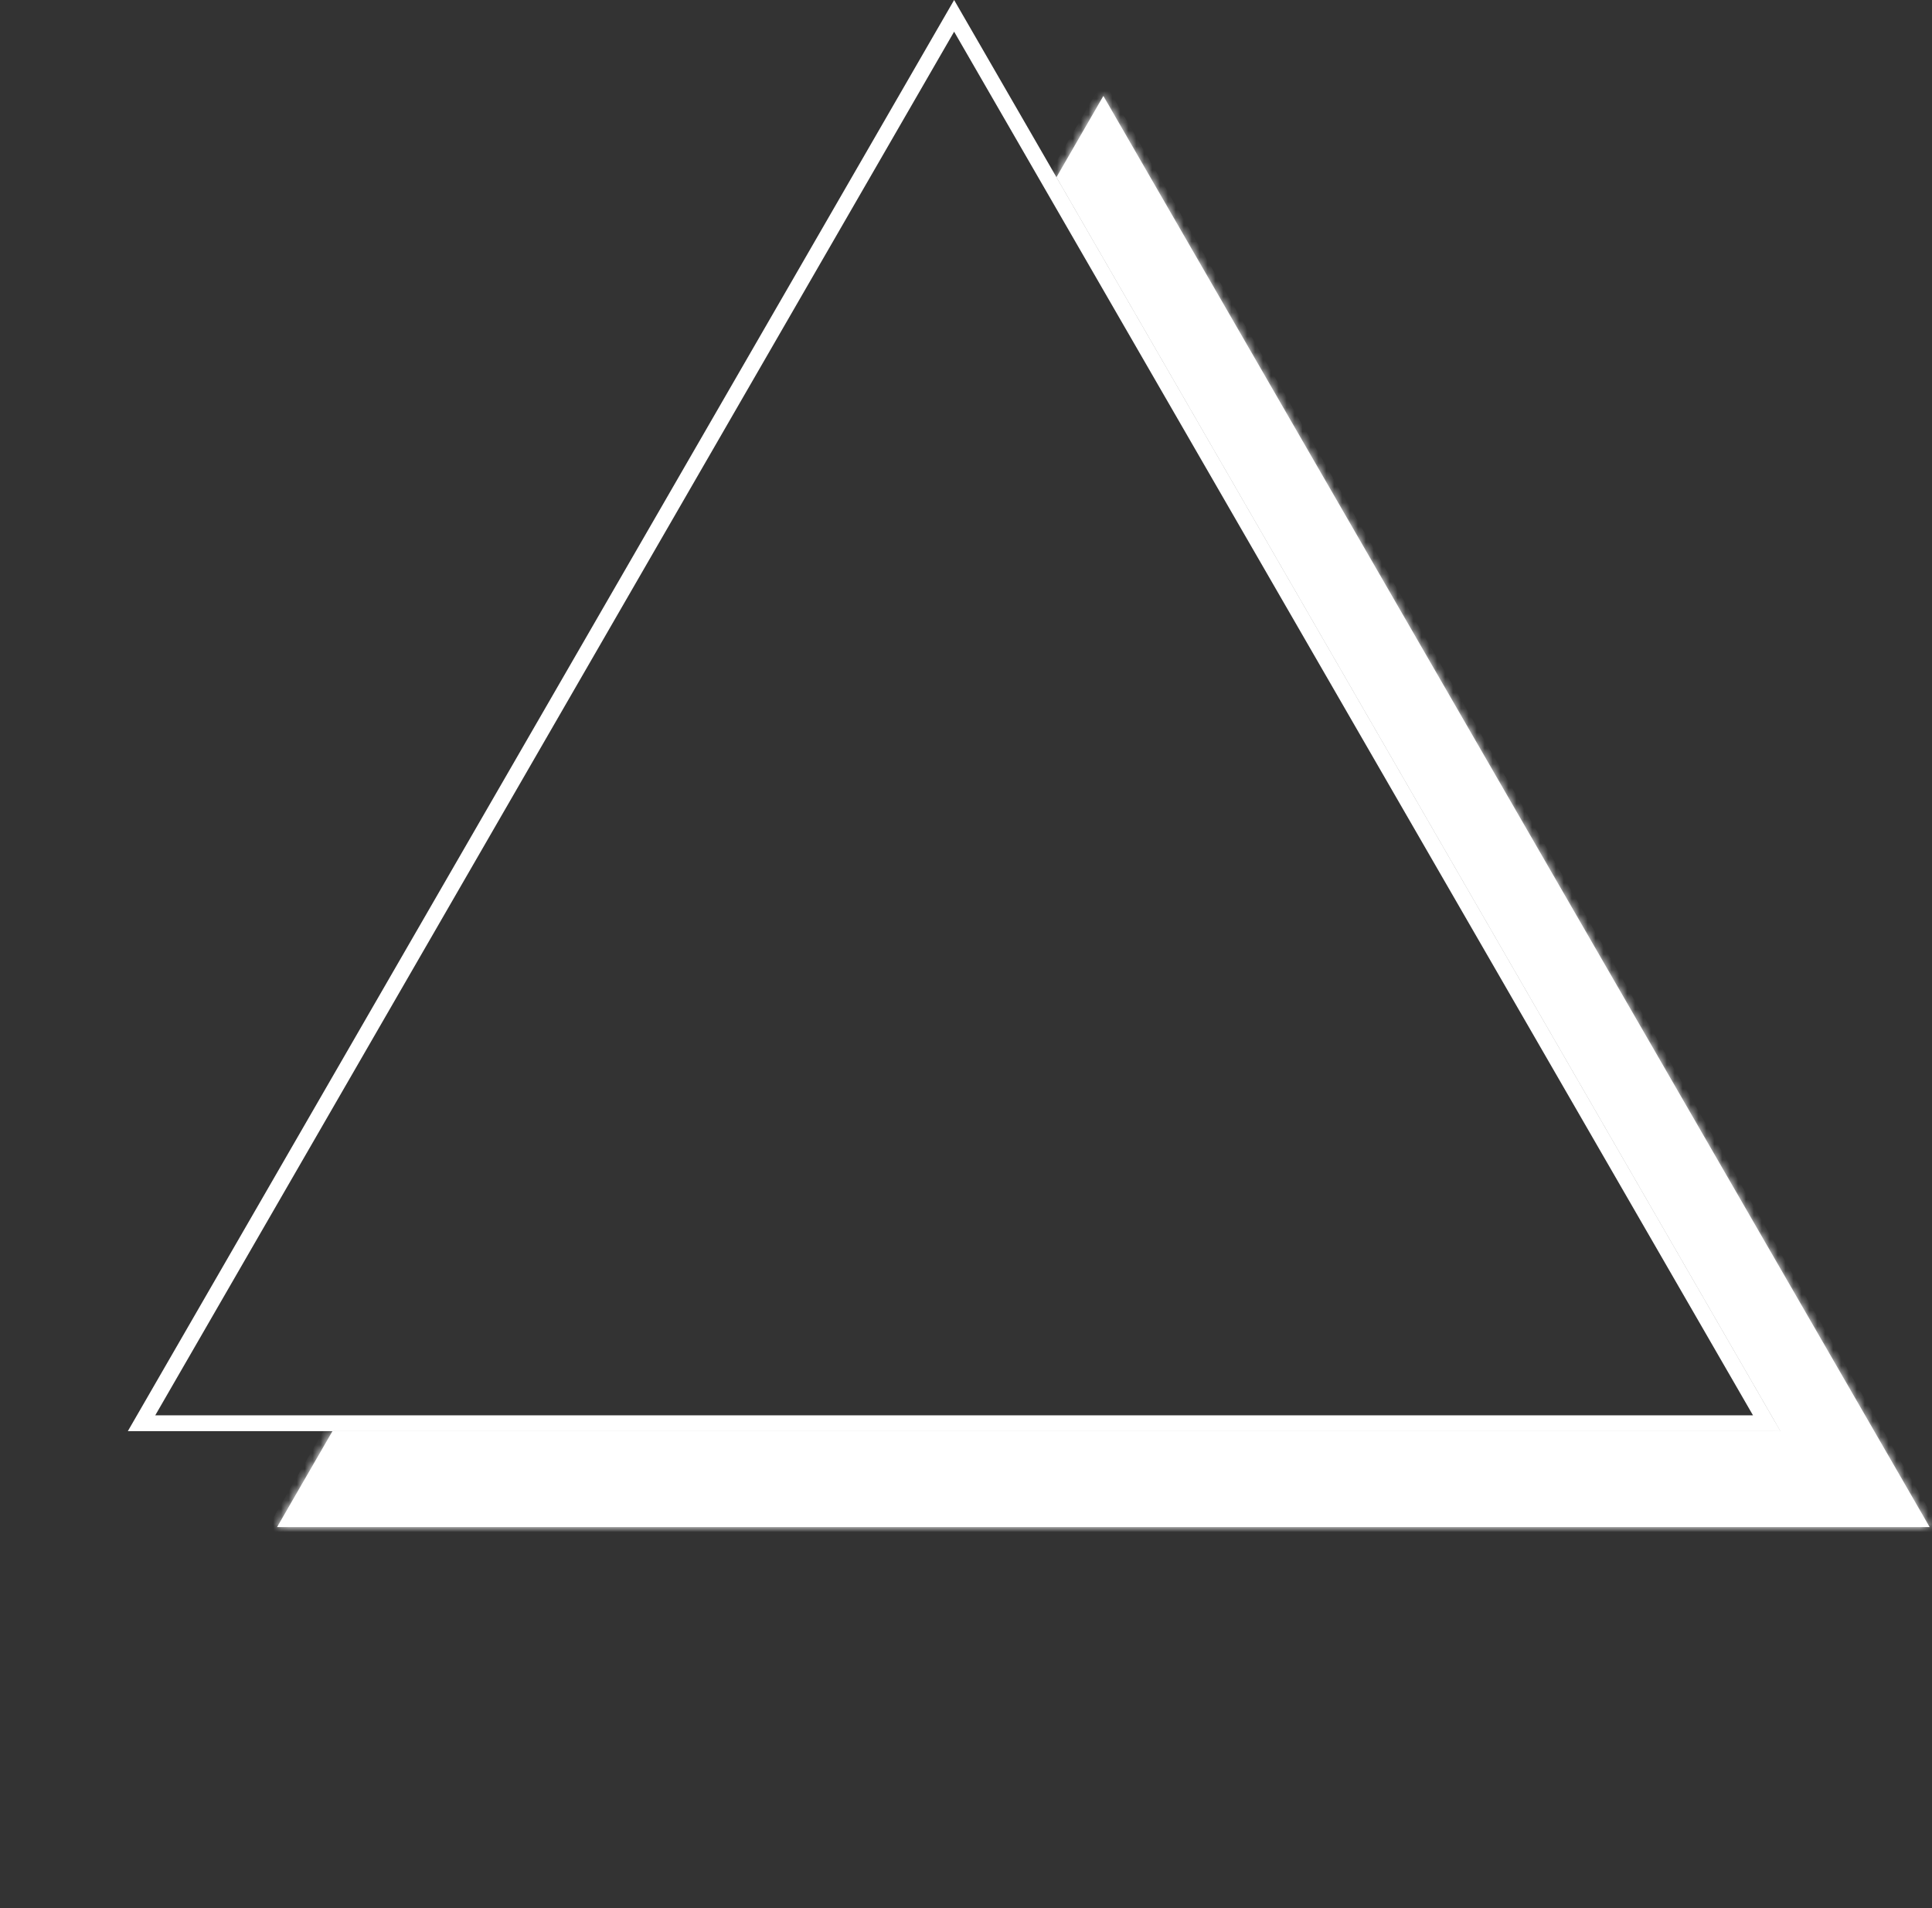 <svg xmlns="http://www.w3.org/2000/svg" fill="none" viewBox="0 0 244 241">
  <rect x="0" y="0" width="244" height="241" fill="#333333" stroke="none"/>
  <mask id="a" fill="#fff">
    <path fill-rule="evenodd" d="m41.989 180.75-6.996 12.117h208.712L139.349 12.117l-5.927 10.265L224.856 180.75H41.989Z" clip-rule="evenodd"/>
  </mask>
  <path fill="#fff" fill-rule="evenodd" d="m41.989 180.75-6.996 12.117h208.712L139.349 12.117l-5.927 10.265L224.856 180.75H41.989Z" clip-rule="evenodd"/>
  <path fill="#fff" d="m34.993 192.867-.866-.5-.866 1.5h1.732v-1Zm6.996-12.117v-1h-.577l-.289.5.866.5Zm201.716 12.117v1h1.732l-.866-1.5-.866.5ZM139.349 12.117l.866-.5-.866-1.5-.866 1.5.866.5Zm-5.927 10.265-.866-.5-.288.5.288.5.866-.5ZM224.856 180.75v1h1.732l-.866-1.5-.866.5ZM35.859 193.367l6.996-12.117-1.732-1-6.996 12.117 1.732 1Zm207.846-1.5H34.993v2h208.712v-2ZM138.483 12.617 242.839 193.367l1.732-1L140.215 11.617l-1.732 1Zm-4.194 10.265 5.926-10.265-1.732-1-5.927 10.265 1.733 1Zm-1.733 0L223.99 181.25l1.732-1-91.433-158.368-1.733 1Zm92.3 156.868H41.989v2h182.867v-2Z" mask="url(#a)"/>
  <path stroke="#fff" stroke-width="2" d="M17.876 179.75 120.5 2l102.624 177.75H17.876Z"/>
</svg>
